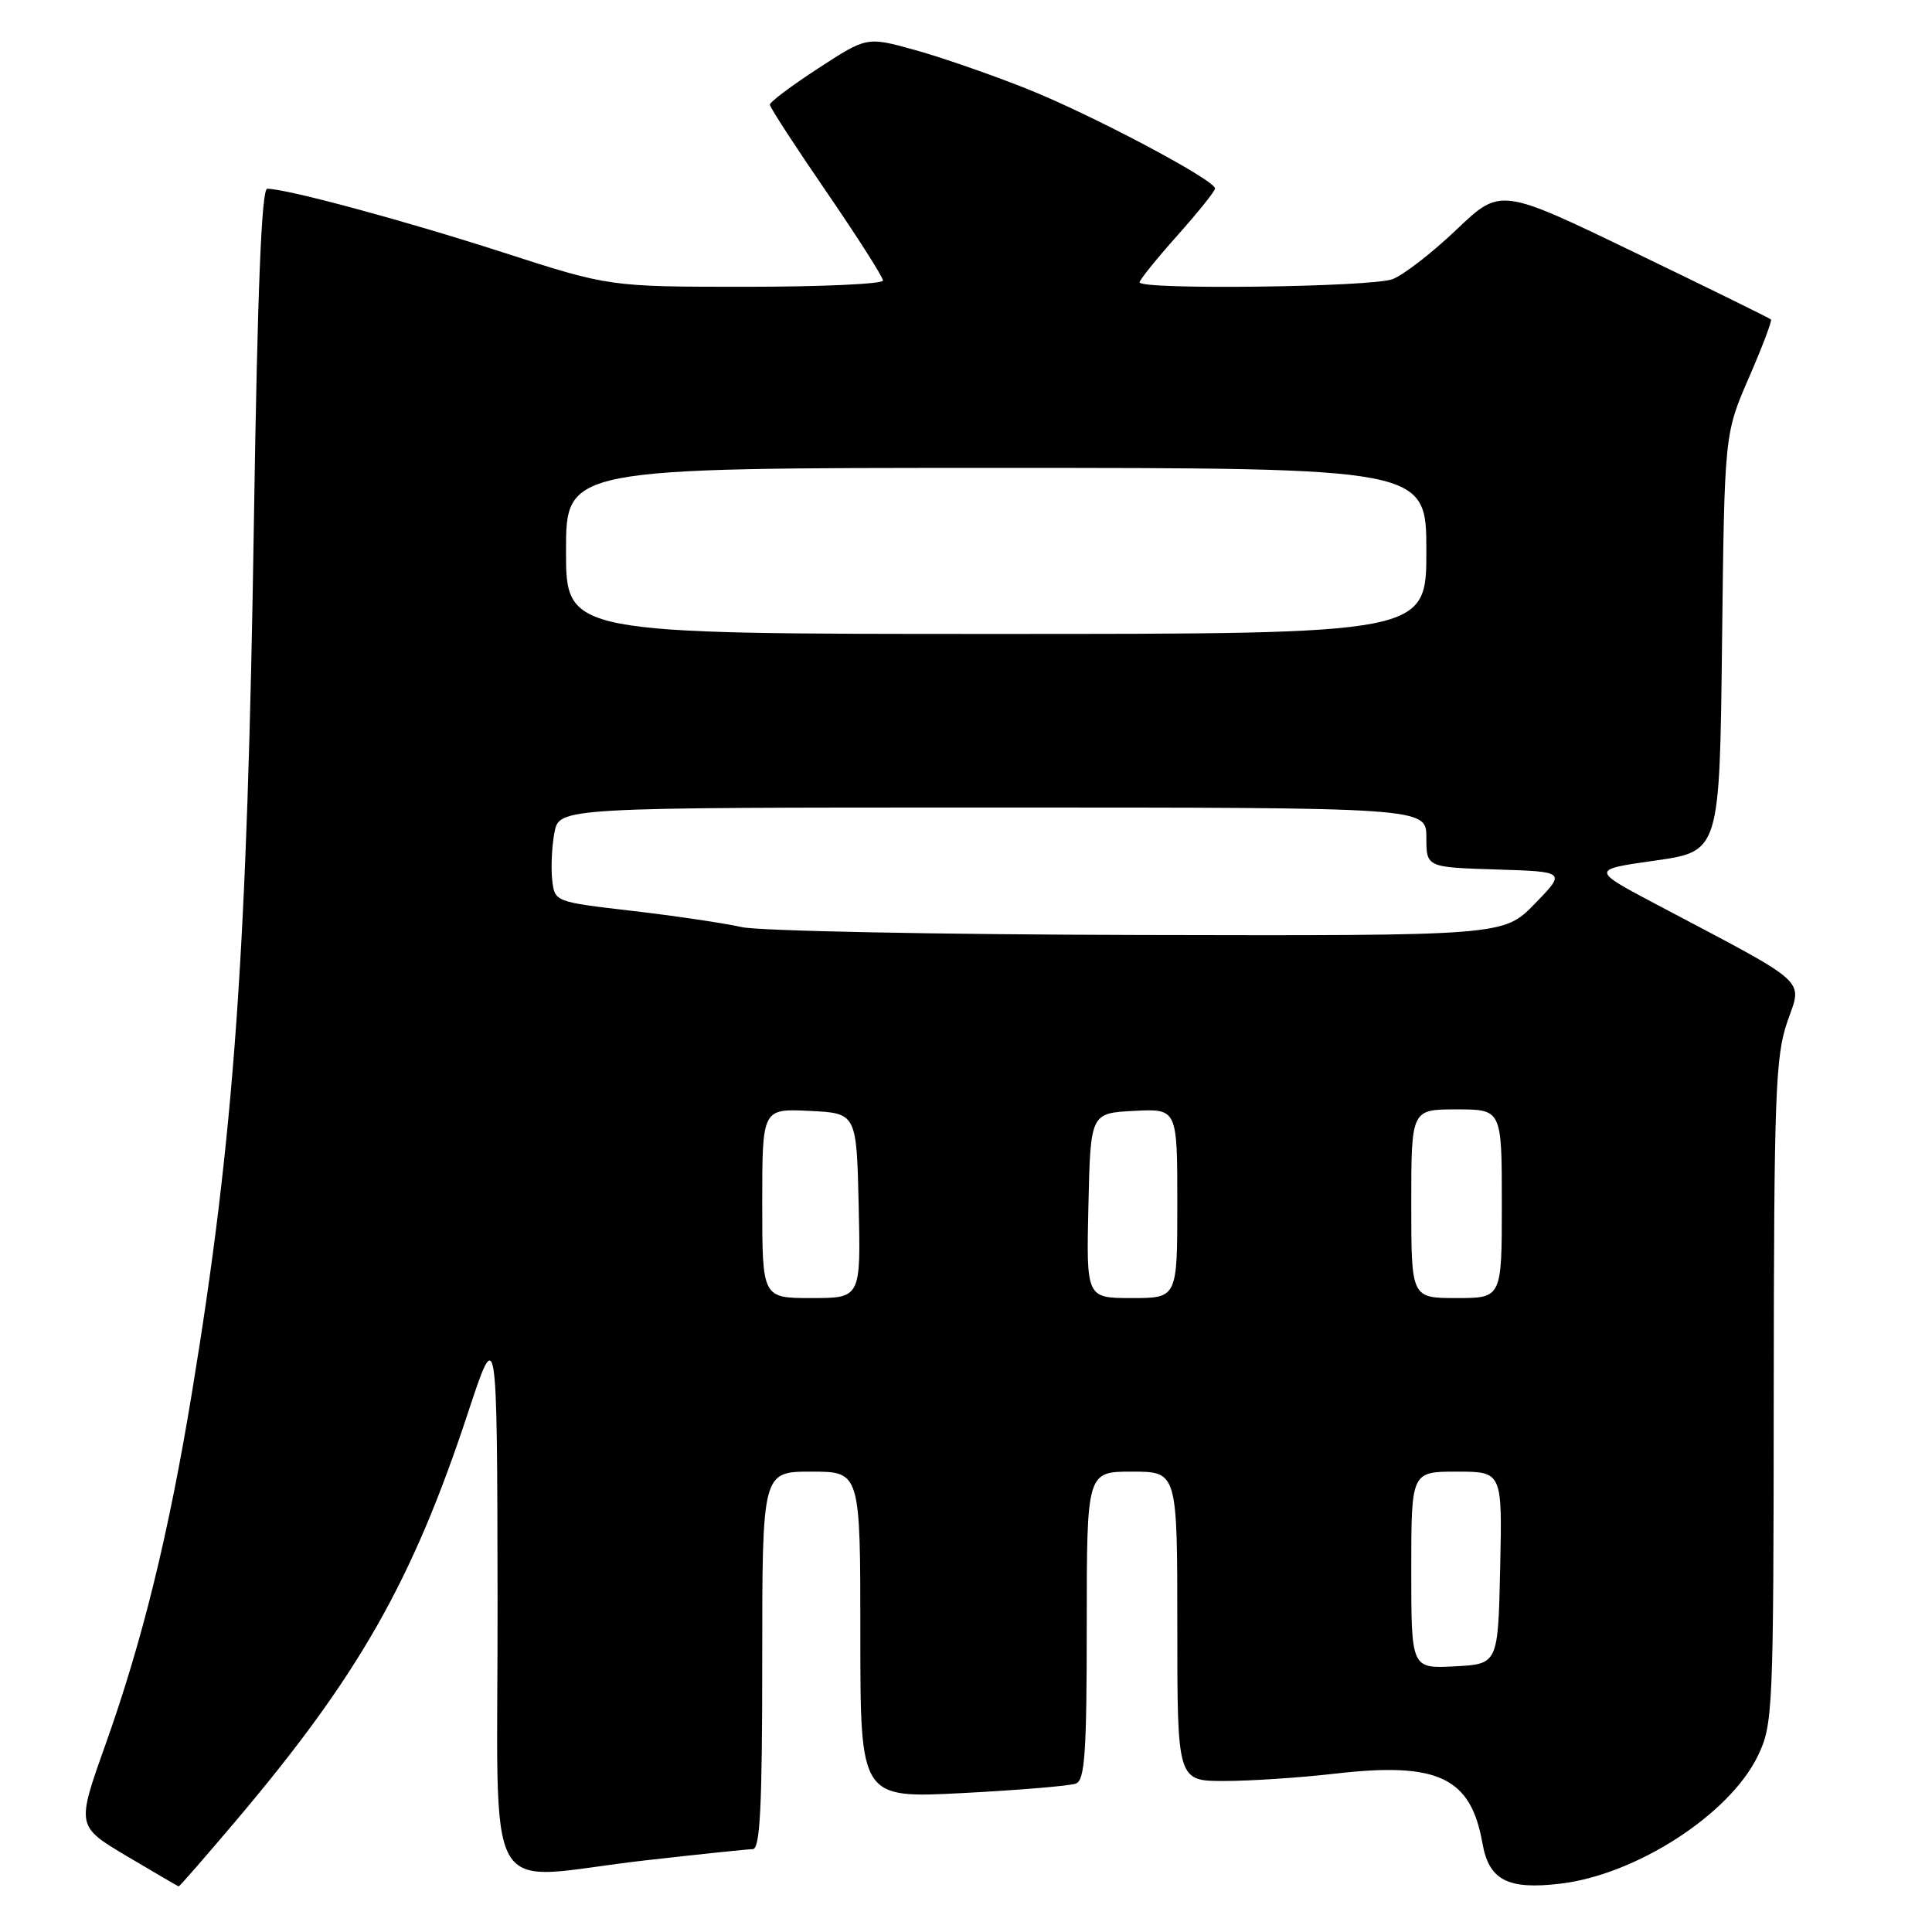 <?xml version="1.0" encoding="UTF-8" standalone="no"?>
<!DOCTYPE svg PUBLIC "-//W3C//DTD SVG 1.1//EN" "http://www.w3.org/Graphics/SVG/1.1/DTD/svg11.dtd" >
<svg xmlns="http://www.w3.org/2000/svg" xmlns:xlink="http://www.w3.org/1999/xlink" version="1.1" viewBox="0 0 256 256">
 <g >
 <path fill="currentColor"
d=" M 31.27 241.25 C 47.51 222.06 54.63 209.55 61.99 187.26 C 65.87 175.50 65.87 175.50 65.93 211.75 C 66.01 253.63 63.41 249.01 85.50 246.51 C 92.65 245.70 99.06 245.03 99.75 245.02 C 100.72 245.00 101.00 239.32 101.00 220.00 C 101.00 195.00 101.00 195.00 107.50 195.00 C 114.00 195.00 114.00 195.00 114.00 216.65 C 114.00 238.29 114.00 238.29 127.57 237.59 C 135.03 237.20 141.78 236.64 142.57 236.33 C 143.75 235.88 144.00 232.15 144.00 215.39 C 144.00 195.00 144.00 195.00 150.00 195.00 C 156.00 195.00 156.00 195.00 156.00 215.50 C 156.00 236.00 156.00 236.00 162.25 235.99 C 165.69 235.99 172.31 235.55 176.96 235.01 C 190.55 233.45 194.90 235.51 196.43 244.24 C 197.29 249.13 199.77 250.42 206.72 249.60 C 216.79 248.42 229.16 240.43 232.91 232.69 C 234.93 228.51 235.00 226.95 235.03 184.43 C 235.06 145.09 235.25 139.97 236.83 135.39 C 238.83 129.61 240.03 130.69 219.64 119.92 C 210.78 115.24 210.78 115.24 219.32 114.03 C 227.86 112.81 227.86 112.81 228.18 85.16 C 228.50 57.50 228.50 57.50 231.73 50.06 C 233.51 45.97 234.83 42.49 234.66 42.33 C 234.49 42.16 226.36 38.16 216.59 33.45 C 198.82 24.87 198.82 24.87 192.99 30.43 C 189.78 33.49 185.97 36.44 184.52 36.99 C 181.74 38.05 151.00 38.43 151.00 37.41 C 151.00 37.09 153.25 34.30 156.00 31.21 C 158.75 28.13 161.00 25.32 161.00 24.98 C 161.00 23.85 144.64 15.18 136.00 11.74 C 131.32 9.88 124.66 7.57 121.18 6.61 C 114.86 4.86 114.86 4.86 108.43 9.05 C 104.89 11.35 102.00 13.52 102.01 13.87 C 102.01 14.22 105.39 19.42 109.51 25.42 C 113.63 31.43 117.00 36.72 117.00 37.17 C 117.00 37.63 108.85 38.00 98.88 38.00 C 80.76 38.00 80.76 38.00 66.63 33.44 C 53.61 29.23 38.02 25.02 35.41 25.01 C 34.66 25.00 34.12 38.32 33.65 68.75 C 32.77 126.22 31.05 150.38 25.44 184.50 C 22.35 203.28 18.87 217.45 13.95 231.24 C 10.13 241.98 10.13 241.98 16.81 245.95 C 20.49 248.13 23.58 249.94 23.68 249.96 C 23.78 249.98 27.20 246.06 31.27 241.25 Z  M 187.00 208.05 C 187.00 195.00 187.00 195.00 193.03 195.00 C 199.06 195.00 199.06 195.00 198.78 207.75 C 198.50 220.50 198.50 220.50 192.75 220.80 C 187.00 221.10 187.00 221.10 187.00 208.05 Z  M 101.00 159.45 C 101.00 146.90 101.00 146.90 107.25 147.20 C 113.50 147.50 113.50 147.50 113.78 159.75 C 114.06 172.00 114.06 172.00 107.53 172.00 C 101.00 172.00 101.00 172.00 101.00 159.45 Z  M 144.22 159.75 C 144.50 147.50 144.50 147.50 150.25 147.20 C 156.00 146.90 156.00 146.90 156.00 159.45 C 156.00 172.00 156.00 172.00 149.97 172.00 C 143.94 172.00 143.94 172.00 144.22 159.75 Z  M 187.00 159.50 C 187.00 147.00 187.00 147.00 193.00 147.00 C 199.00 147.00 199.00 147.00 199.00 159.50 C 199.00 172.00 199.00 172.00 193.00 172.00 C 187.00 172.00 187.00 172.00 187.00 159.50 Z  M 98.31 122.85 C 96.00 122.33 89.47 121.36 83.81 120.70 C 73.50 119.50 73.50 119.50 73.17 116.59 C 72.99 114.99 73.12 112.18 73.46 110.34 C 74.09 107.00 74.09 107.00 131.55 107.00 C 189.00 107.00 189.00 107.00 189.00 110.96 C 189.00 114.92 189.00 114.92 198.25 115.21 C 207.50 115.50 207.50 115.50 203.37 119.75 C 199.24 124.00 199.24 124.00 150.87 123.89 C 124.27 123.83 100.61 123.36 98.31 122.85 Z  M 75.00 73.00 C 75.00 62.00 75.00 62.00 132.00 62.00 C 189.00 62.00 189.00 62.00 189.00 73.00 C 189.00 84.00 189.00 84.00 132.00 84.00 C 75.00 84.00 75.00 84.00 75.00 73.00 Z "/>
</g>
</svg>